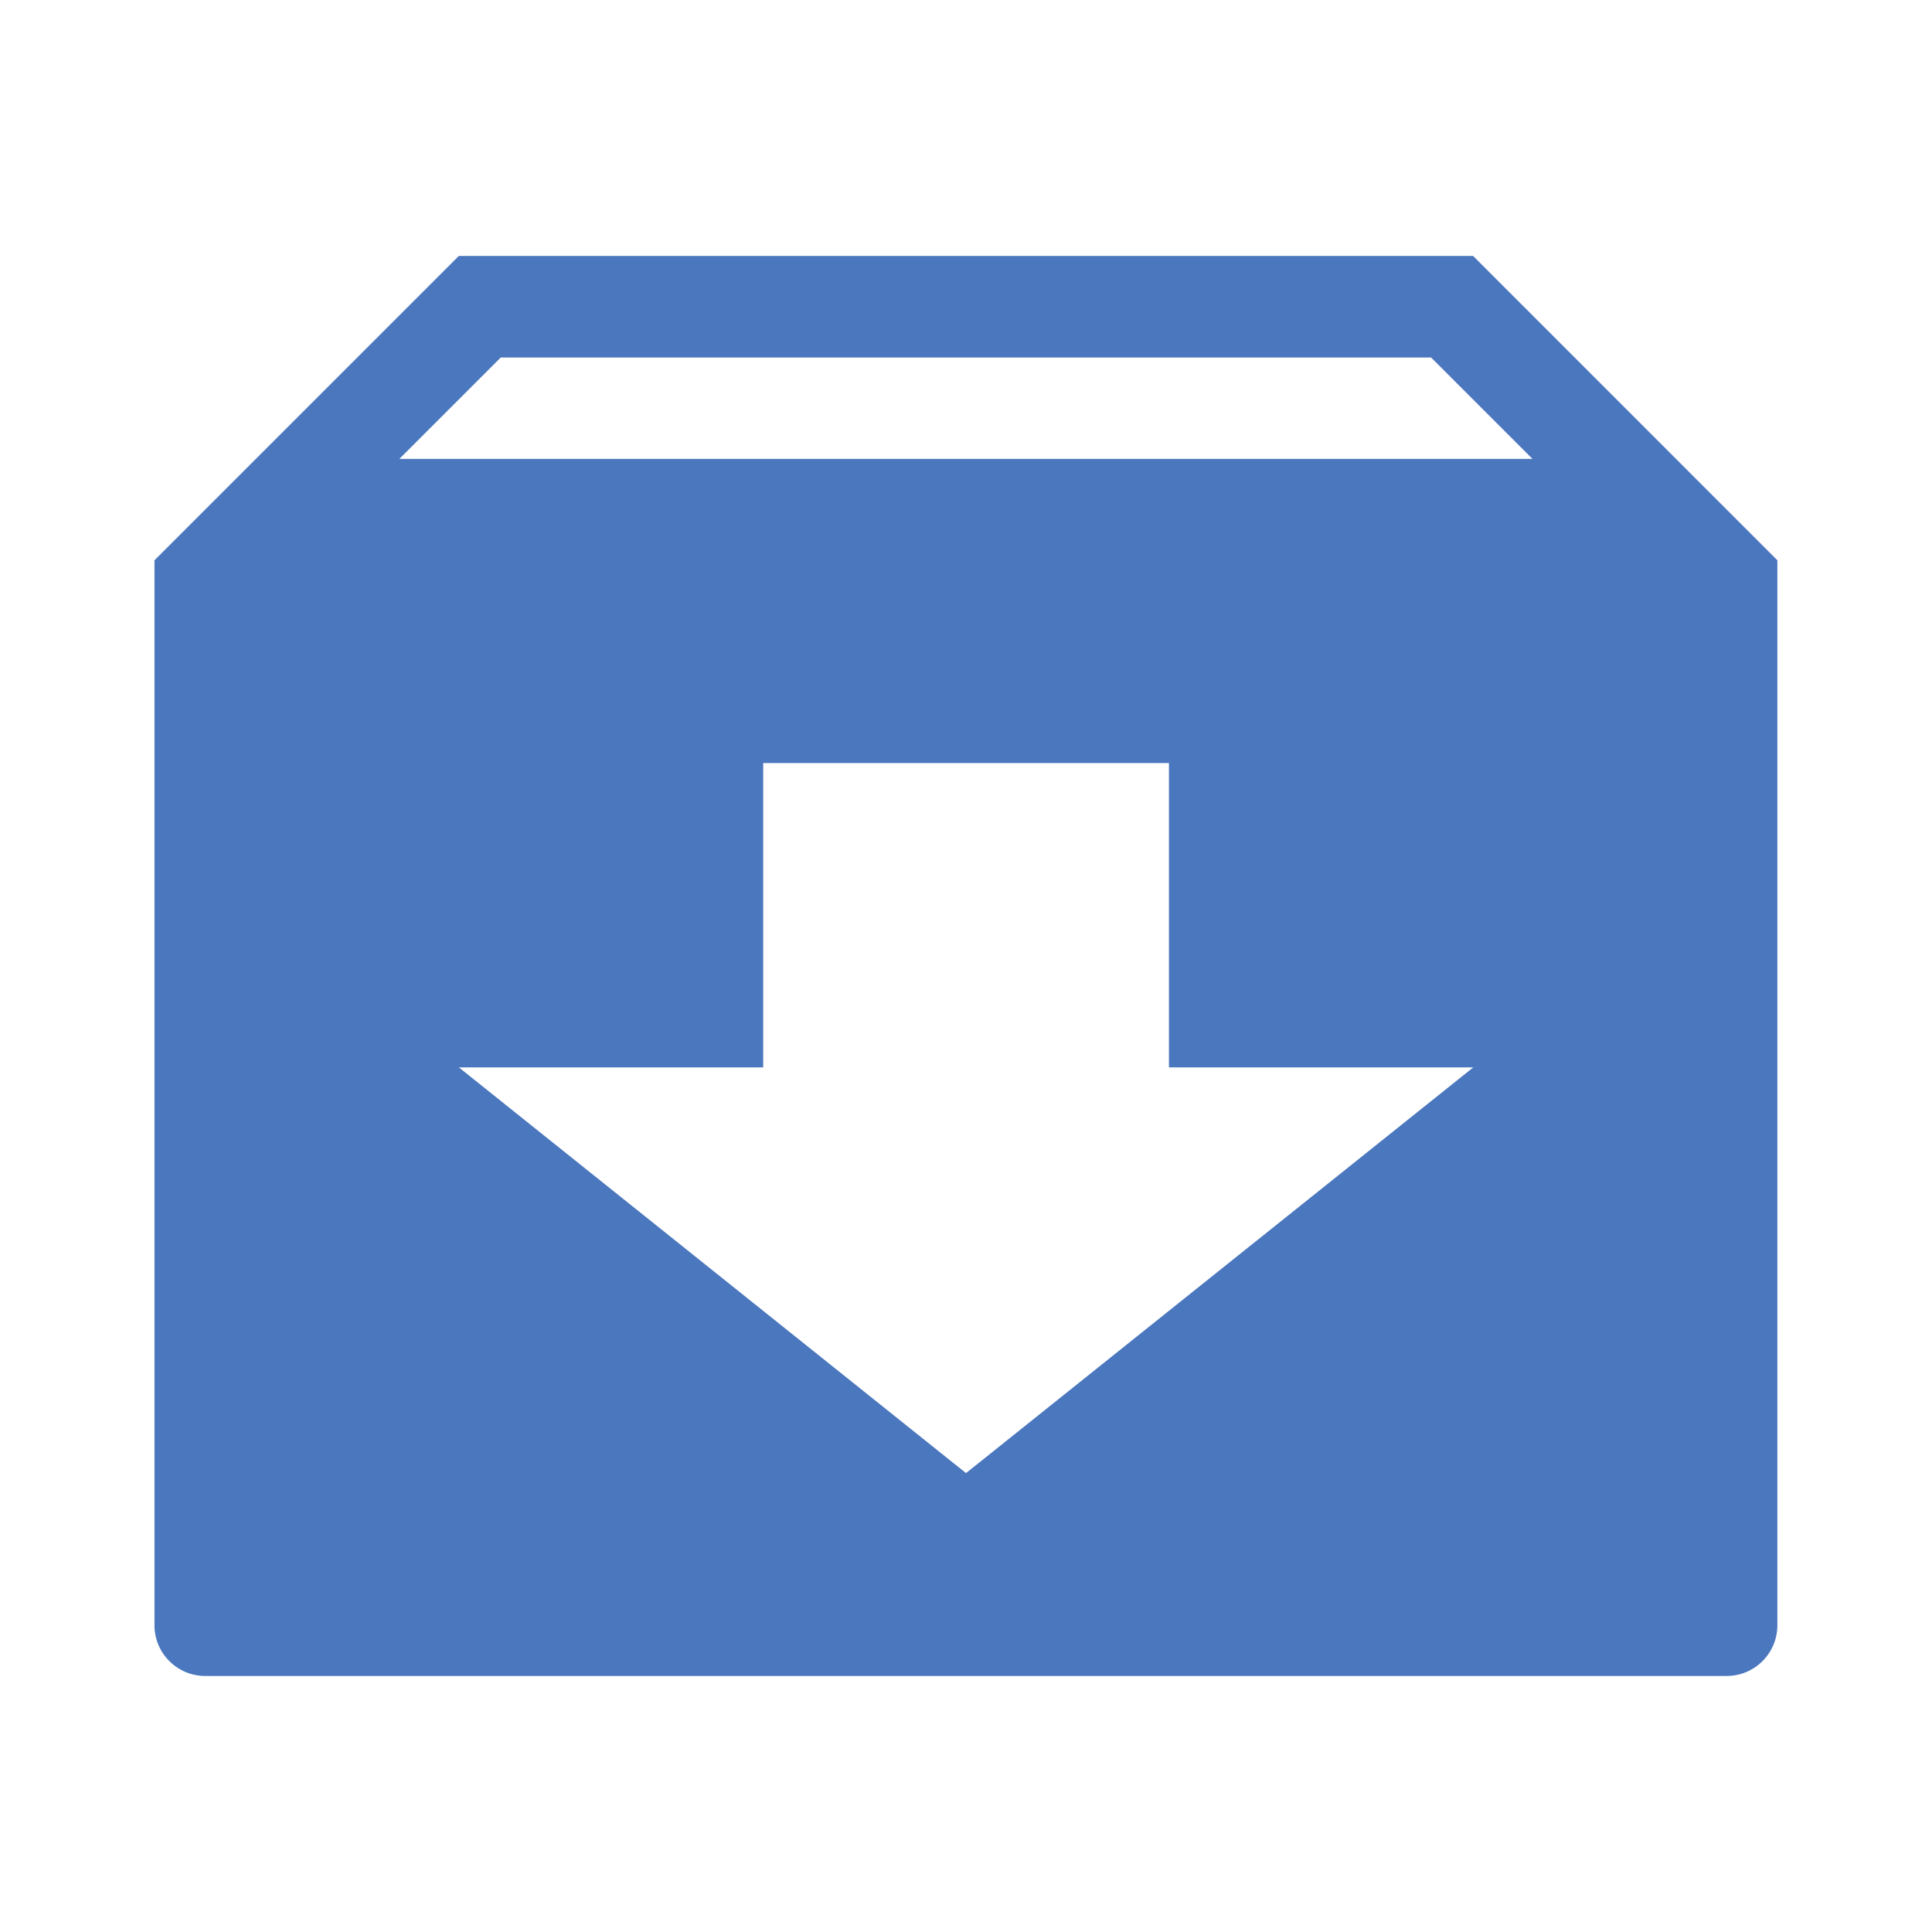<?xml version="1.0" encoding="iso-8859-1"?>
<!-- Generator: Adobe Illustrator 19.0.0, SVG Export Plug-In . SVG Version: 6.00 Build 0)  -->
<svg version="1.1" xmlns="http://www.w3.org/2000/svg" xmlns:xlink="http://www.w3.org/1999/xlink" x="0px" y="0px"
	 viewBox="0 0 25 25" style="enable-background:new 0 0 25 25;" xml:space="preserve">
<g id="Layer_1">
</g>
<g id="icon-action-import">
	<g transform="translate(400 2256)">
		<path style="fill:#4B77BE;" d="M-380.938-2252.688h-13.125l-3.938,3.938v13.781c0,0.362,0.294,0.656,0.656,0.656h19.688
			c0.362,0,0.656-0.294,0.656-0.656v-13.781L-380.938-2252.688z M-387.5-2236.938l-6.562-5.25h3.938v-3.938h5.25v3.938h3.938
			L-387.5-2236.938z M-394.832-2250.062l1.312-1.312h12.038l1.312,1.312H-394.832z"/>
	</g>
</g>
</svg>
